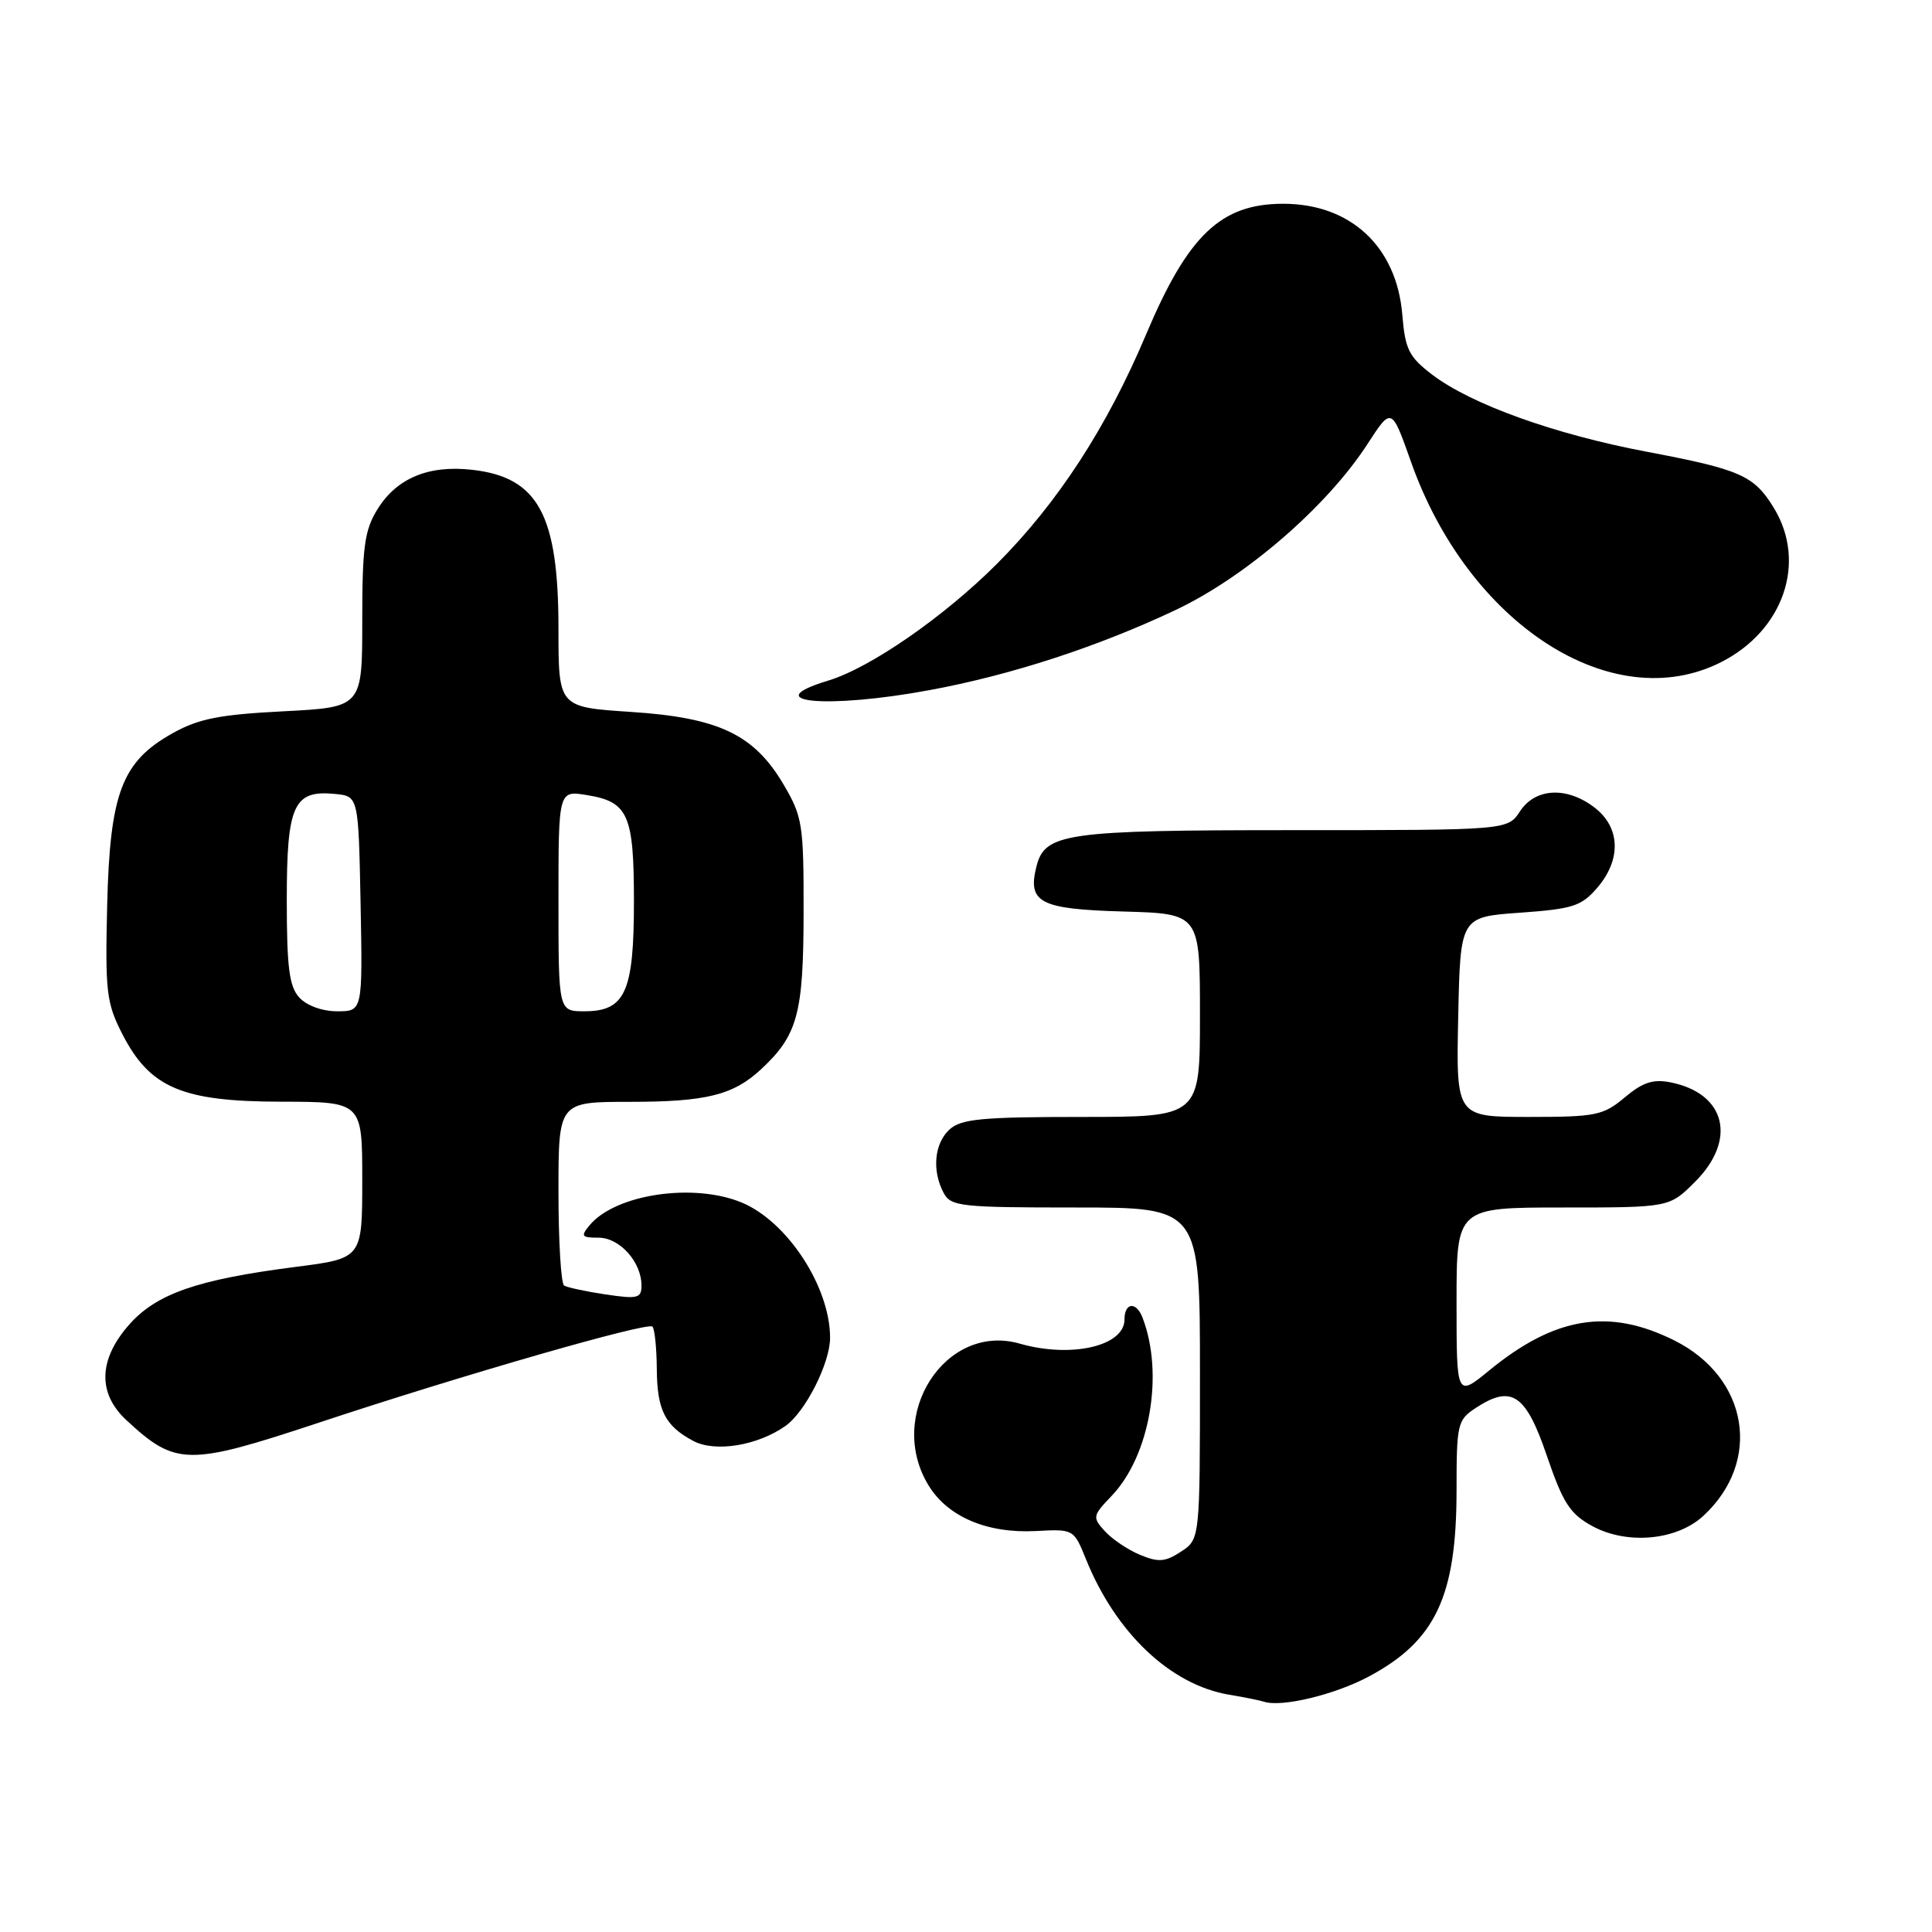 <?xml version="1.0" encoding="UTF-8" standalone="no"?>
<!DOCTYPE svg PUBLIC "-//W3C//DTD SVG 1.1//EN" "http://www.w3.org/Graphics/SVG/1.1/DTD/svg11.dtd" >
<svg xmlns="http://www.w3.org/2000/svg" xmlns:xlink="http://www.w3.org/1999/xlink" version="1.1" viewBox="0 0 256 256">
 <g >
 <path fill="currentColor"
d=" M 181.37 222.15 C 190.22 217.43 193.00 211.53 193.00 197.47 C 193.00 188.66 193.12 188.15 195.56 186.55 C 200.30 183.45 202.18 184.71 204.97 192.91 C 207.12 199.19 208.03 200.60 211.00 202.22 C 215.60 204.72 222.16 204.12 225.69 200.87 C 233.53 193.64 231.69 182.51 221.83 177.60 C 213.18 173.29 206.03 174.46 197.33 181.59 C 193.00 185.13 193.00 185.13 193.00 172.57 C 193.00 160.00 193.00 160.00 207.10 160.00 C 221.20 160.00 221.20 160.00 224.60 156.60 C 230.19 151.01 228.69 144.89 221.37 143.42 C 219.04 142.96 217.67 143.41 215.29 145.41 C 212.44 147.80 211.48 148.00 202.58 148.00 C 192.94 148.00 192.94 148.00 193.22 134.75 C 193.50 121.50 193.50 121.50 201.39 120.94 C 208.40 120.44 209.54 120.08 211.64 117.64 C 214.83 113.93 214.72 109.71 211.37 107.07 C 207.70 104.19 203.46 104.37 201.41 107.50 C 199.77 110.00 199.77 110.00 171.43 110.00 C 141.10 110.00 138.45 110.38 137.33 114.83 C 136.13 119.61 137.80 120.47 148.86 120.78 C 159.00 121.07 159.00 121.07 159.00 134.53 C 159.00 148.00 159.00 148.00 143.33 148.00 C 130.15 148.00 127.37 148.26 125.83 149.65 C 123.80 151.49 123.46 155.11 125.04 158.07 C 125.99 159.86 127.28 160.00 142.54 160.00 C 159.00 160.00 159.00 160.00 159.00 181.98 C 159.00 203.95 159.00 203.95 156.49 205.60 C 154.40 206.97 153.50 207.04 151.07 206.03 C 149.46 205.36 147.36 203.95 146.40 202.89 C 144.73 201.05 144.77 200.85 147.29 198.22 C 152.37 192.91 154.26 182.05 151.39 174.59 C 150.56 172.42 149.00 172.58 149.00 174.84 C 149.00 178.37 141.95 179.99 135.13 178.04 C 125.28 175.21 117.36 187.51 123.03 196.81 C 125.57 200.99 130.80 203.21 137.27 202.87 C 142.26 202.60 142.29 202.62 143.89 206.59 C 147.85 216.39 155.12 223.27 162.89 224.56 C 164.88 224.89 166.95 225.31 167.50 225.49 C 169.84 226.25 176.86 224.56 181.37 222.15 Z  M 42.10 188.56 C 61.16 182.23 85.80 175.14 86.45 175.78 C 86.75 176.09 87.01 178.62 87.03 181.42 C 87.07 186.86 88.12 188.94 91.86 190.93 C 94.76 192.48 100.41 191.55 104.10 188.93 C 106.74 187.05 110.01 180.57 109.99 177.23 C 109.97 170.49 104.33 161.87 98.30 159.35 C 91.92 156.69 81.54 158.23 78.13 162.35 C 76.91 163.81 77.05 164.00 79.32 164.00 C 82.11 164.00 85.00 167.22 85.00 170.34 C 85.00 172.03 84.49 172.15 80.25 171.52 C 77.64 171.13 75.16 170.60 74.75 170.34 C 74.34 170.09 74.00 164.51 74.00 157.94 C 74.00 146.00 74.00 146.00 83.43 146.00 C 93.58 146.00 97.16 145.11 100.85 141.68 C 105.69 137.17 106.46 134.34 106.48 121.00 C 106.50 109.26 106.34 108.23 103.85 103.99 C 99.93 97.32 95.25 95.09 83.57 94.33 C 74.00 93.70 74.00 93.70 74.00 83.32 C 74.00 68.19 71.31 63.24 62.56 62.25 C 56.77 61.60 52.56 63.36 50.01 67.49 C 48.30 70.25 48.00 72.46 48.00 82.22 C 48.00 93.71 48.00 93.71 37.57 94.25 C 29.11 94.68 26.33 95.23 22.90 97.14 C 16.14 100.91 14.56 105.06 14.20 120.00 C 13.93 131.41 14.10 132.89 16.20 137.00 C 19.86 144.15 24.11 145.96 37.25 145.98 C 48.00 146.00 48.00 146.00 48.00 156.37 C 48.00 166.74 48.00 166.74 39.18 167.87 C 26.13 169.54 20.71 171.43 17.09 175.55 C 13.04 180.16 12.92 184.63 16.75 188.18 C 23.28 194.24 24.89 194.26 42.10 188.56 Z  M 123.14 91.45 C 133.95 89.46 145.42 85.72 155.77 80.83 C 165.06 76.44 175.84 67.12 181.21 58.82 C 184.39 53.92 184.39 53.92 186.97 61.21 C 194.57 82.71 213.63 95.02 228.03 87.75 C 236.33 83.56 239.44 74.51 235.05 67.31 C 232.42 63.00 230.63 62.21 218.21 59.86 C 206.00 57.55 194.92 53.57 189.77 49.64 C 186.68 47.28 186.19 46.30 185.81 41.68 C 185.06 32.68 178.96 27.00 170.03 27.00 C 161.78 27.00 157.43 31.14 151.89 44.25 C 146.68 56.61 140.17 66.62 132.11 74.70 C 125.10 81.72 115.31 88.50 109.75 90.18 C 100.19 93.08 109.55 93.97 123.14 91.45 Z  M 39.65 132.17 C 38.32 130.70 38.00 128.17 38.00 119.24 C 38.00 106.66 38.90 104.66 44.38 105.20 C 47.50 105.50 47.50 105.50 47.78 119.75 C 48.05 134.00 48.05 134.00 44.68 134.00 C 42.69 134.00 40.64 133.25 39.65 132.17 Z  M 74.00 119.37 C 74.00 104.74 74.00 104.74 77.75 105.35 C 83.25 106.24 84.00 107.93 84.00 119.47 C 84.00 131.45 82.85 134.00 77.44 134.00 C 74.00 134.00 74.00 134.00 74.00 119.37 Z "/>
</g>
</svg>
